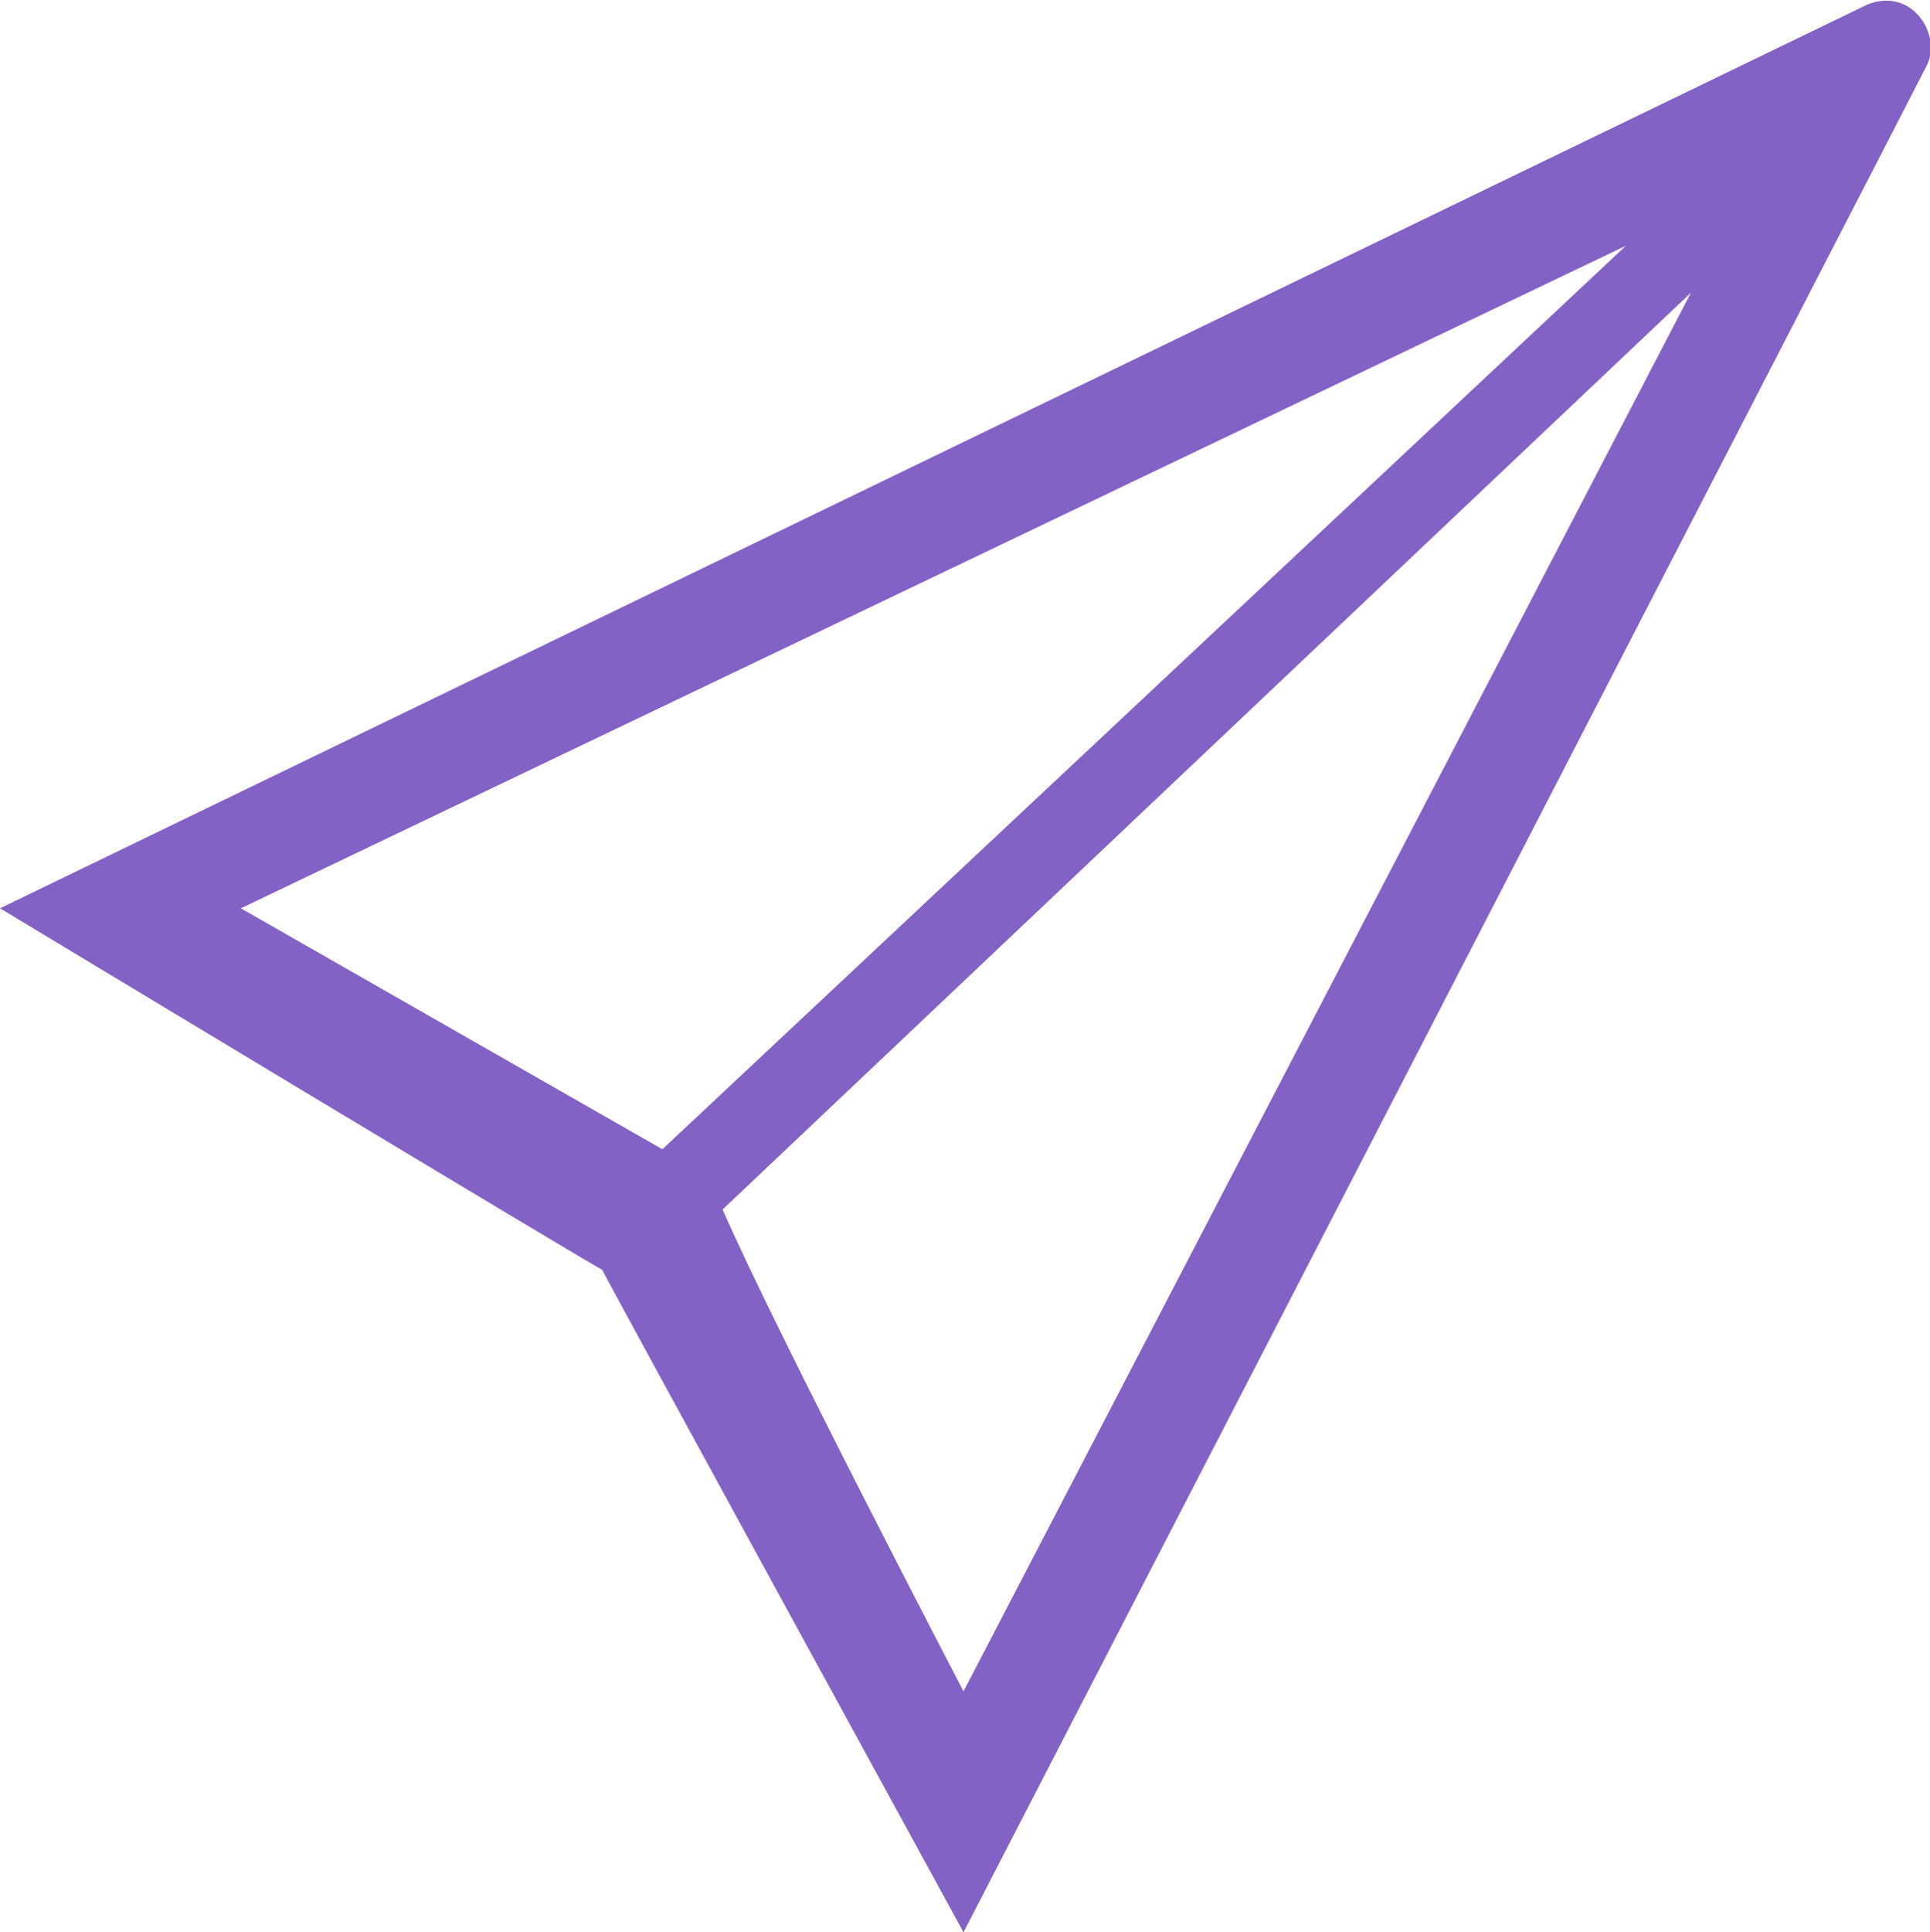 <svg id="Calque_1" data-name="Calque 1" xmlns="http://www.w3.org/2000/svg" viewBox="0 0 32.05 32.08"><defs><style>.cls-1{fill:#8362c6;}</style></defs><title>send_email</title><g id="Page-1"><g id="Icon-Set"><path id="send-email" class="cls-1" d="M16,29s-3.13-6-4-8L28.08,5.78,16,29ZM4,16,27,5,11,20,4,16ZM31,1,0,16s10.05,6.06,10,6,6,11,6,11S31.75,2.5,32,2,31.75.69,31,1Z" transform="translate(0 -0.92)"/></g></g></svg>
